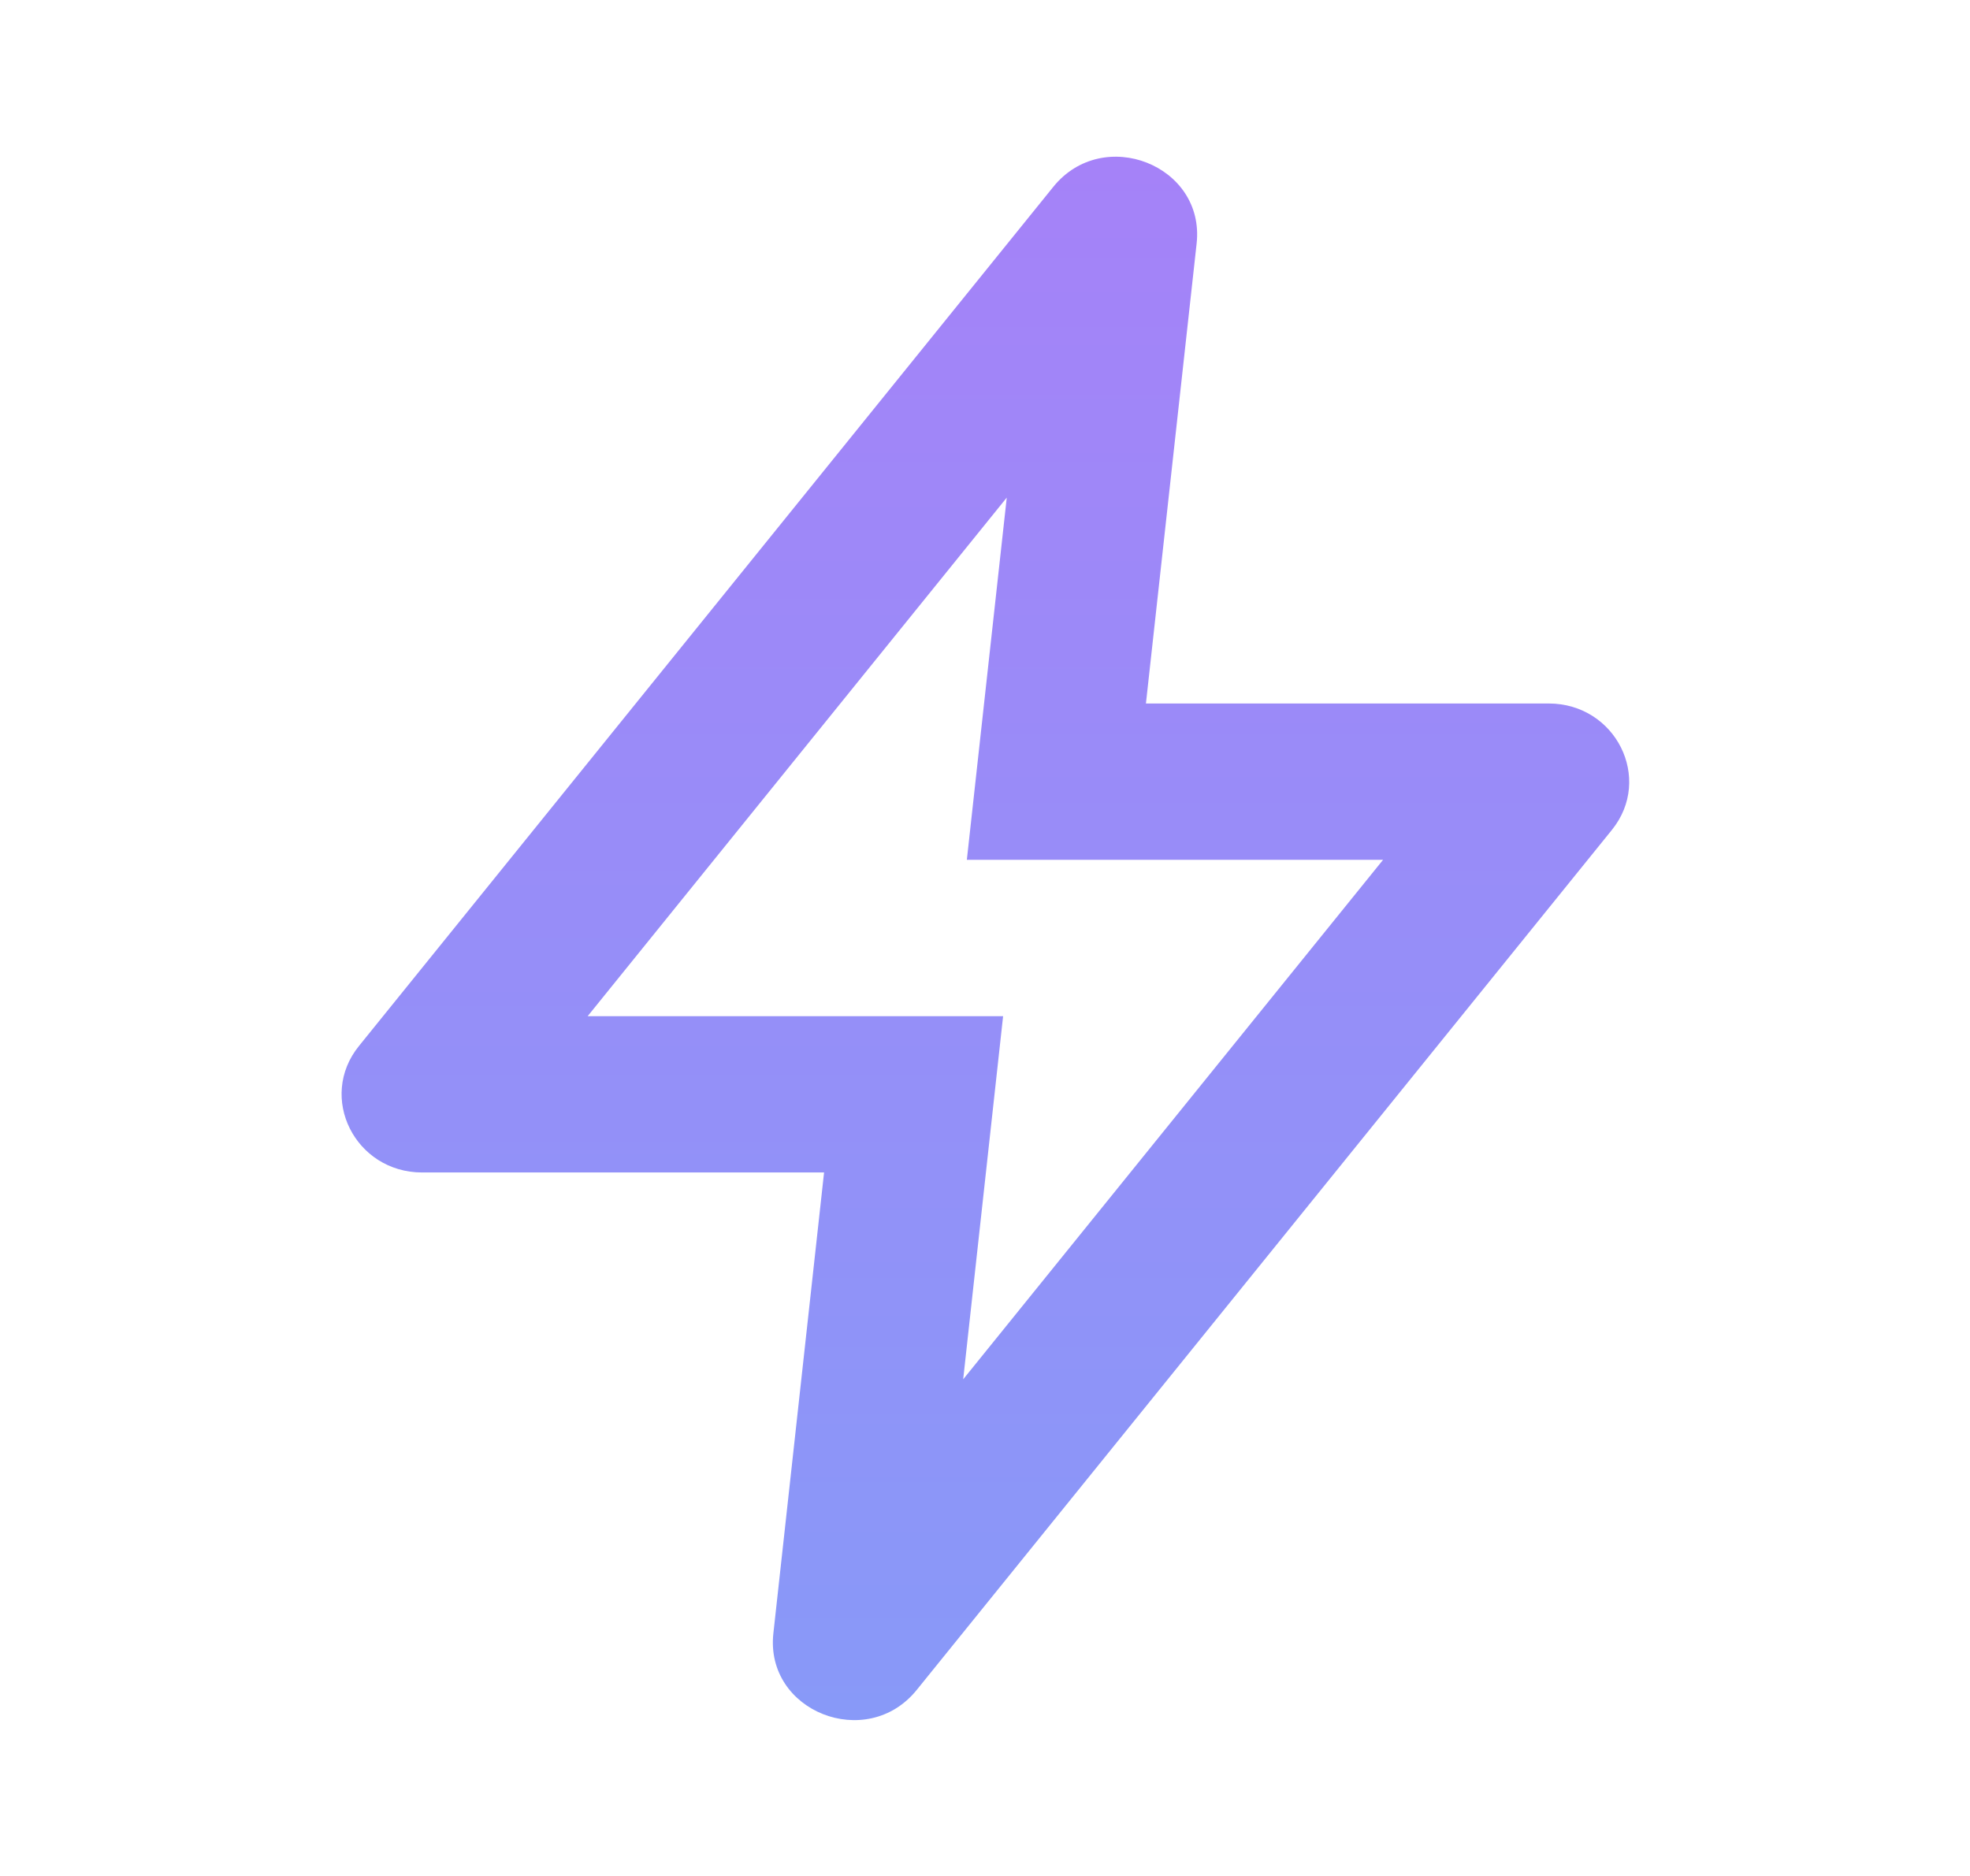<svg width="42" height="40" viewBox="0 0 42 40" fill="none" xmlns="http://www.w3.org/2000/svg">
<path fill-rule="evenodd" clip-rule="evenodd" d="M21.386 21.667L20.535 29.41L29.487 18.333H20.613L21.464 10.61L12.529 21.667H21.386ZM25.512 5.191C25.695 3.526 23.52 2.667 22.456 3.984L7.652 22.304C6.768 23.398 7.57 25 9.001 25H17.569L16.488 34.828C16.305 36.493 18.479 37.351 19.543 36.035L34.365 17.696C35.249 16.602 34.447 15 33.016 15H24.431L25.512 5.191Z" fill="url(#paint0_linear_128_882)"/>
<defs>
<linearGradient id="paint0_linear_128_882" x1="21.008" y1="3.342" x2="21.008" y2="36.677" gradientUnits="userSpaceOnUse">
<stop stop-color="#A582F8"/>
<stop offset="1" stop-color="#8899F8"/>
</linearGradient>
</defs>
</svg>
